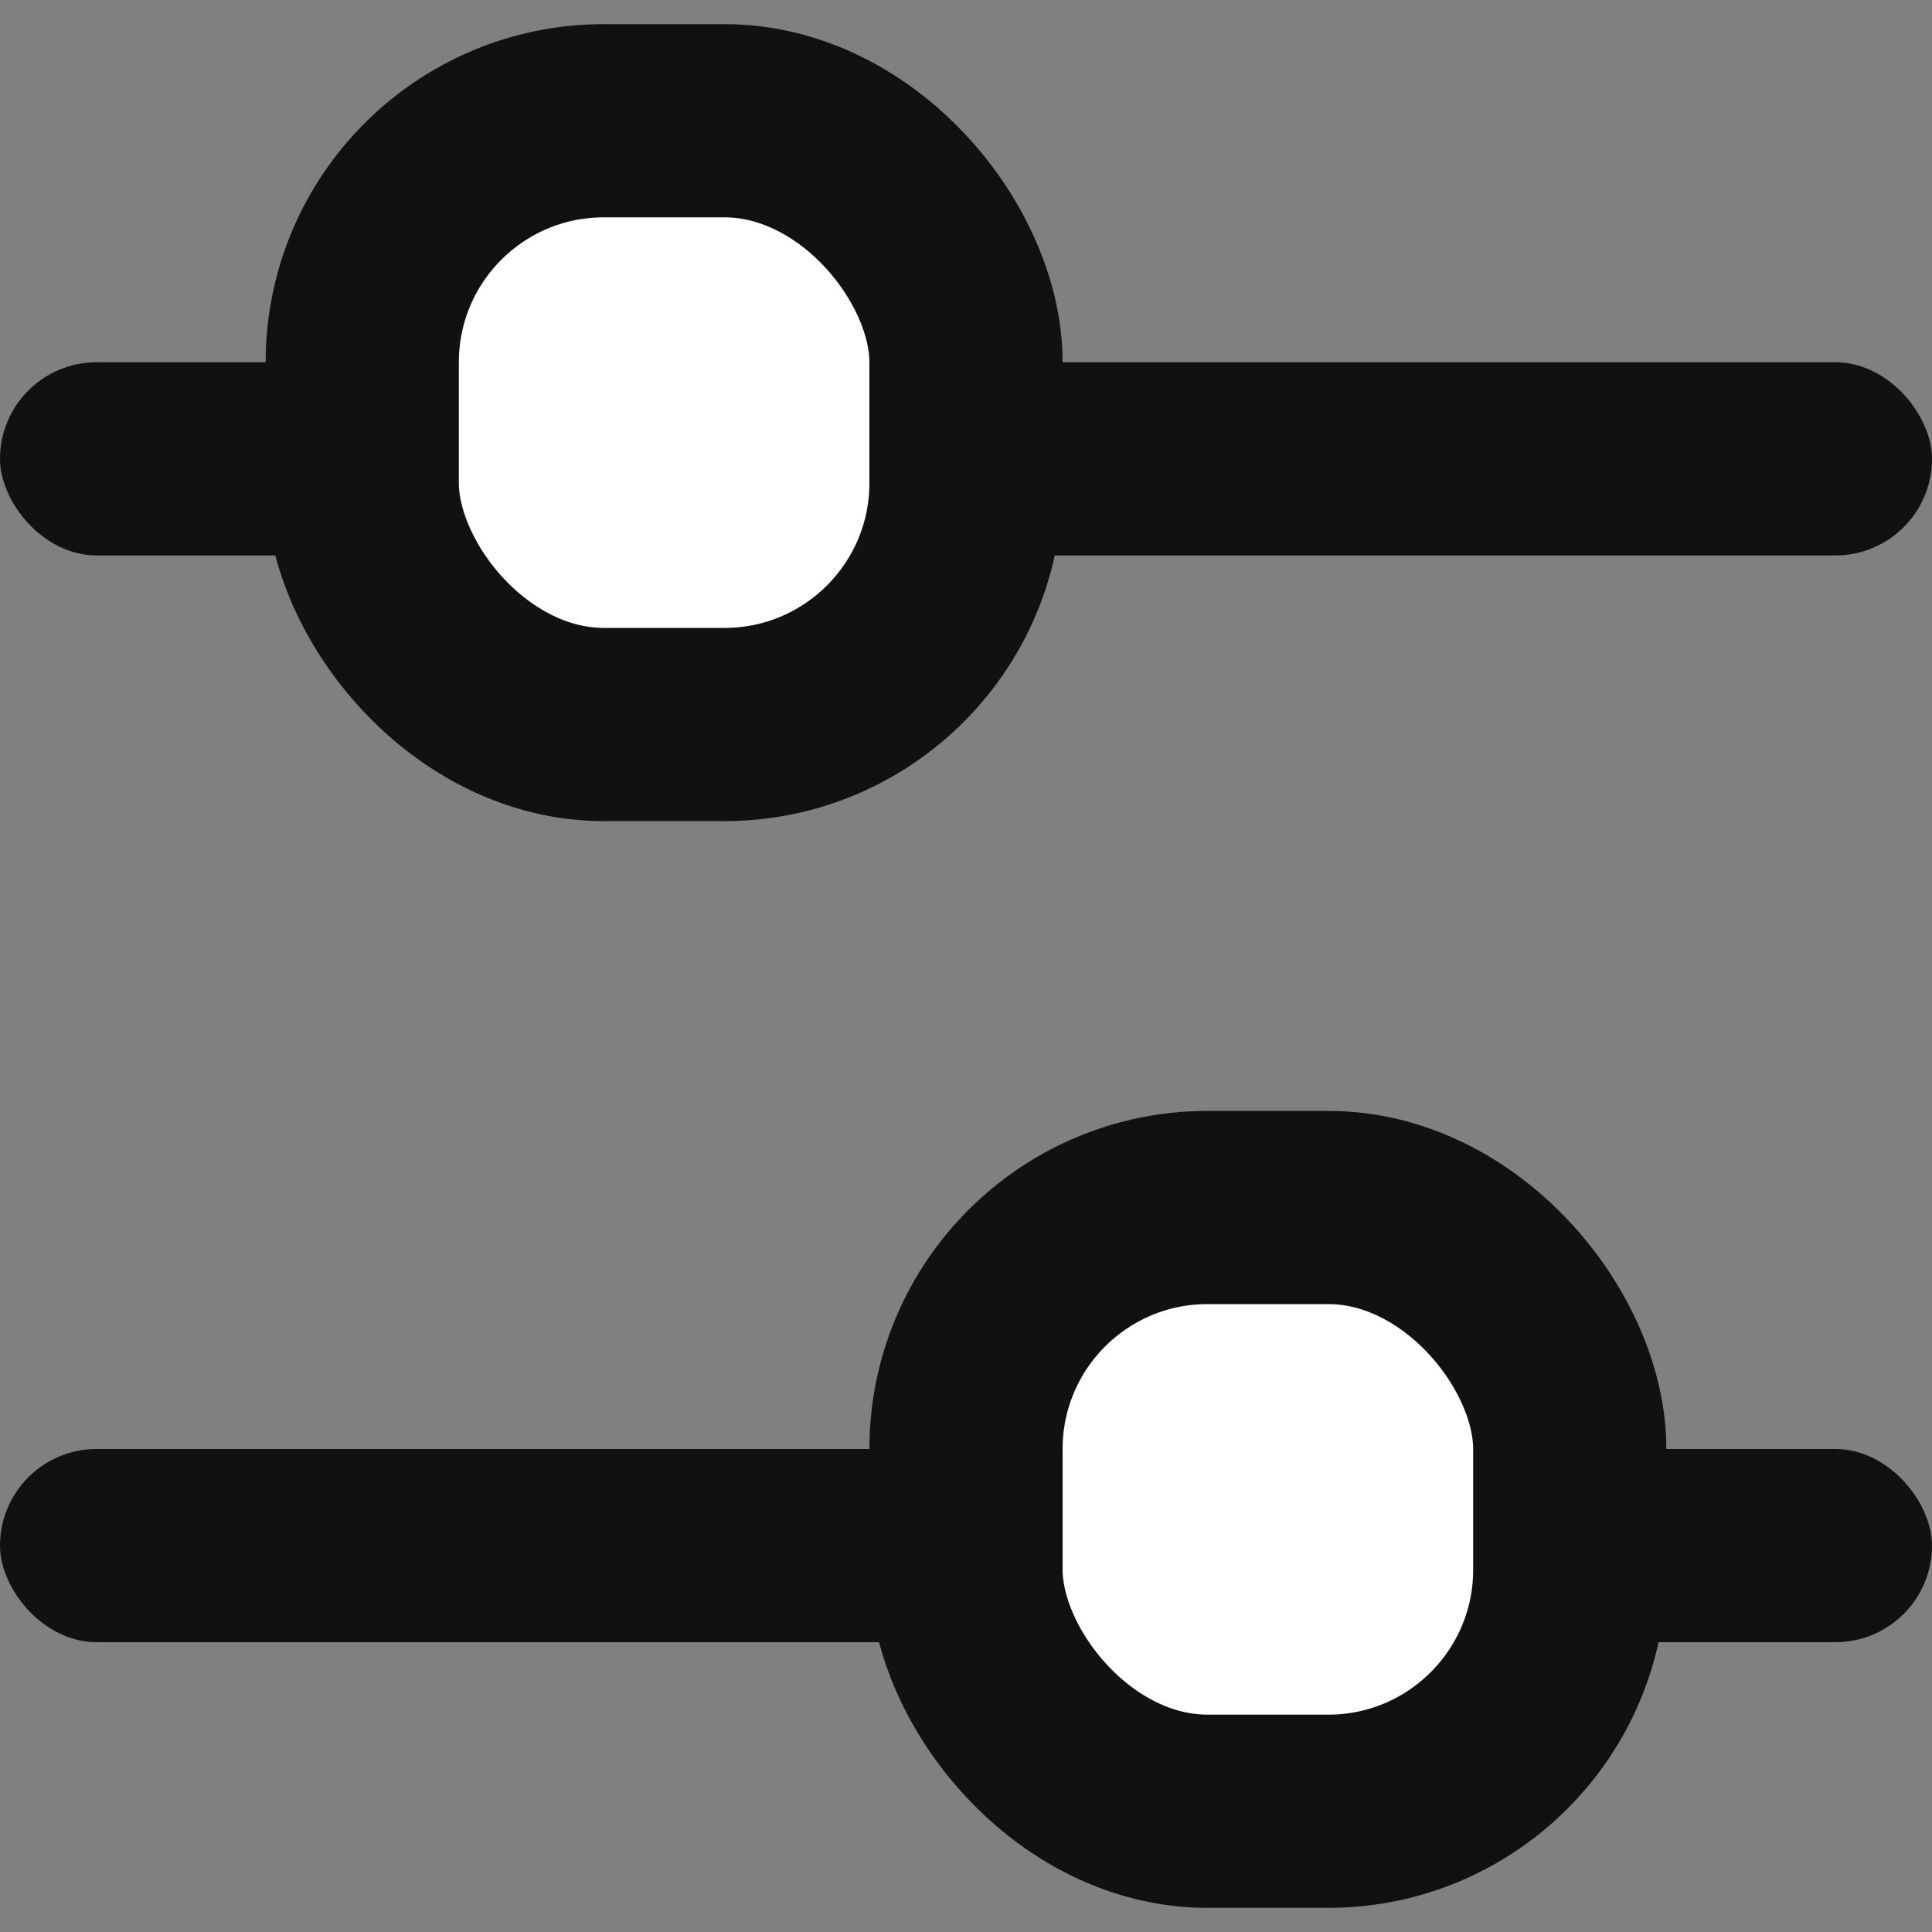 <svg width="16" height="16" viewBox="0 0 16 16" fill="none" xmlns="http://www.w3.org/2000/svg">
<rect x="0" y="0" width="16" height="16" fill="#808080" stroke="none"/>
<rect y="3" width="16" height="1.6" rx="0.8" fill="#111111"/>
<rect y="12" width="16" height="1.6" rx="0.8" fill="#111111"/>
<rect x="3" y="1" width="5" height="5" rx="2" fill="white" stroke="#111111" stroke-width="1.6"/>
<rect x="8" y="10" width="5" height="5" rx="2" fill="white" stroke="#111111" stroke-width="1.6"/>
</svg>
